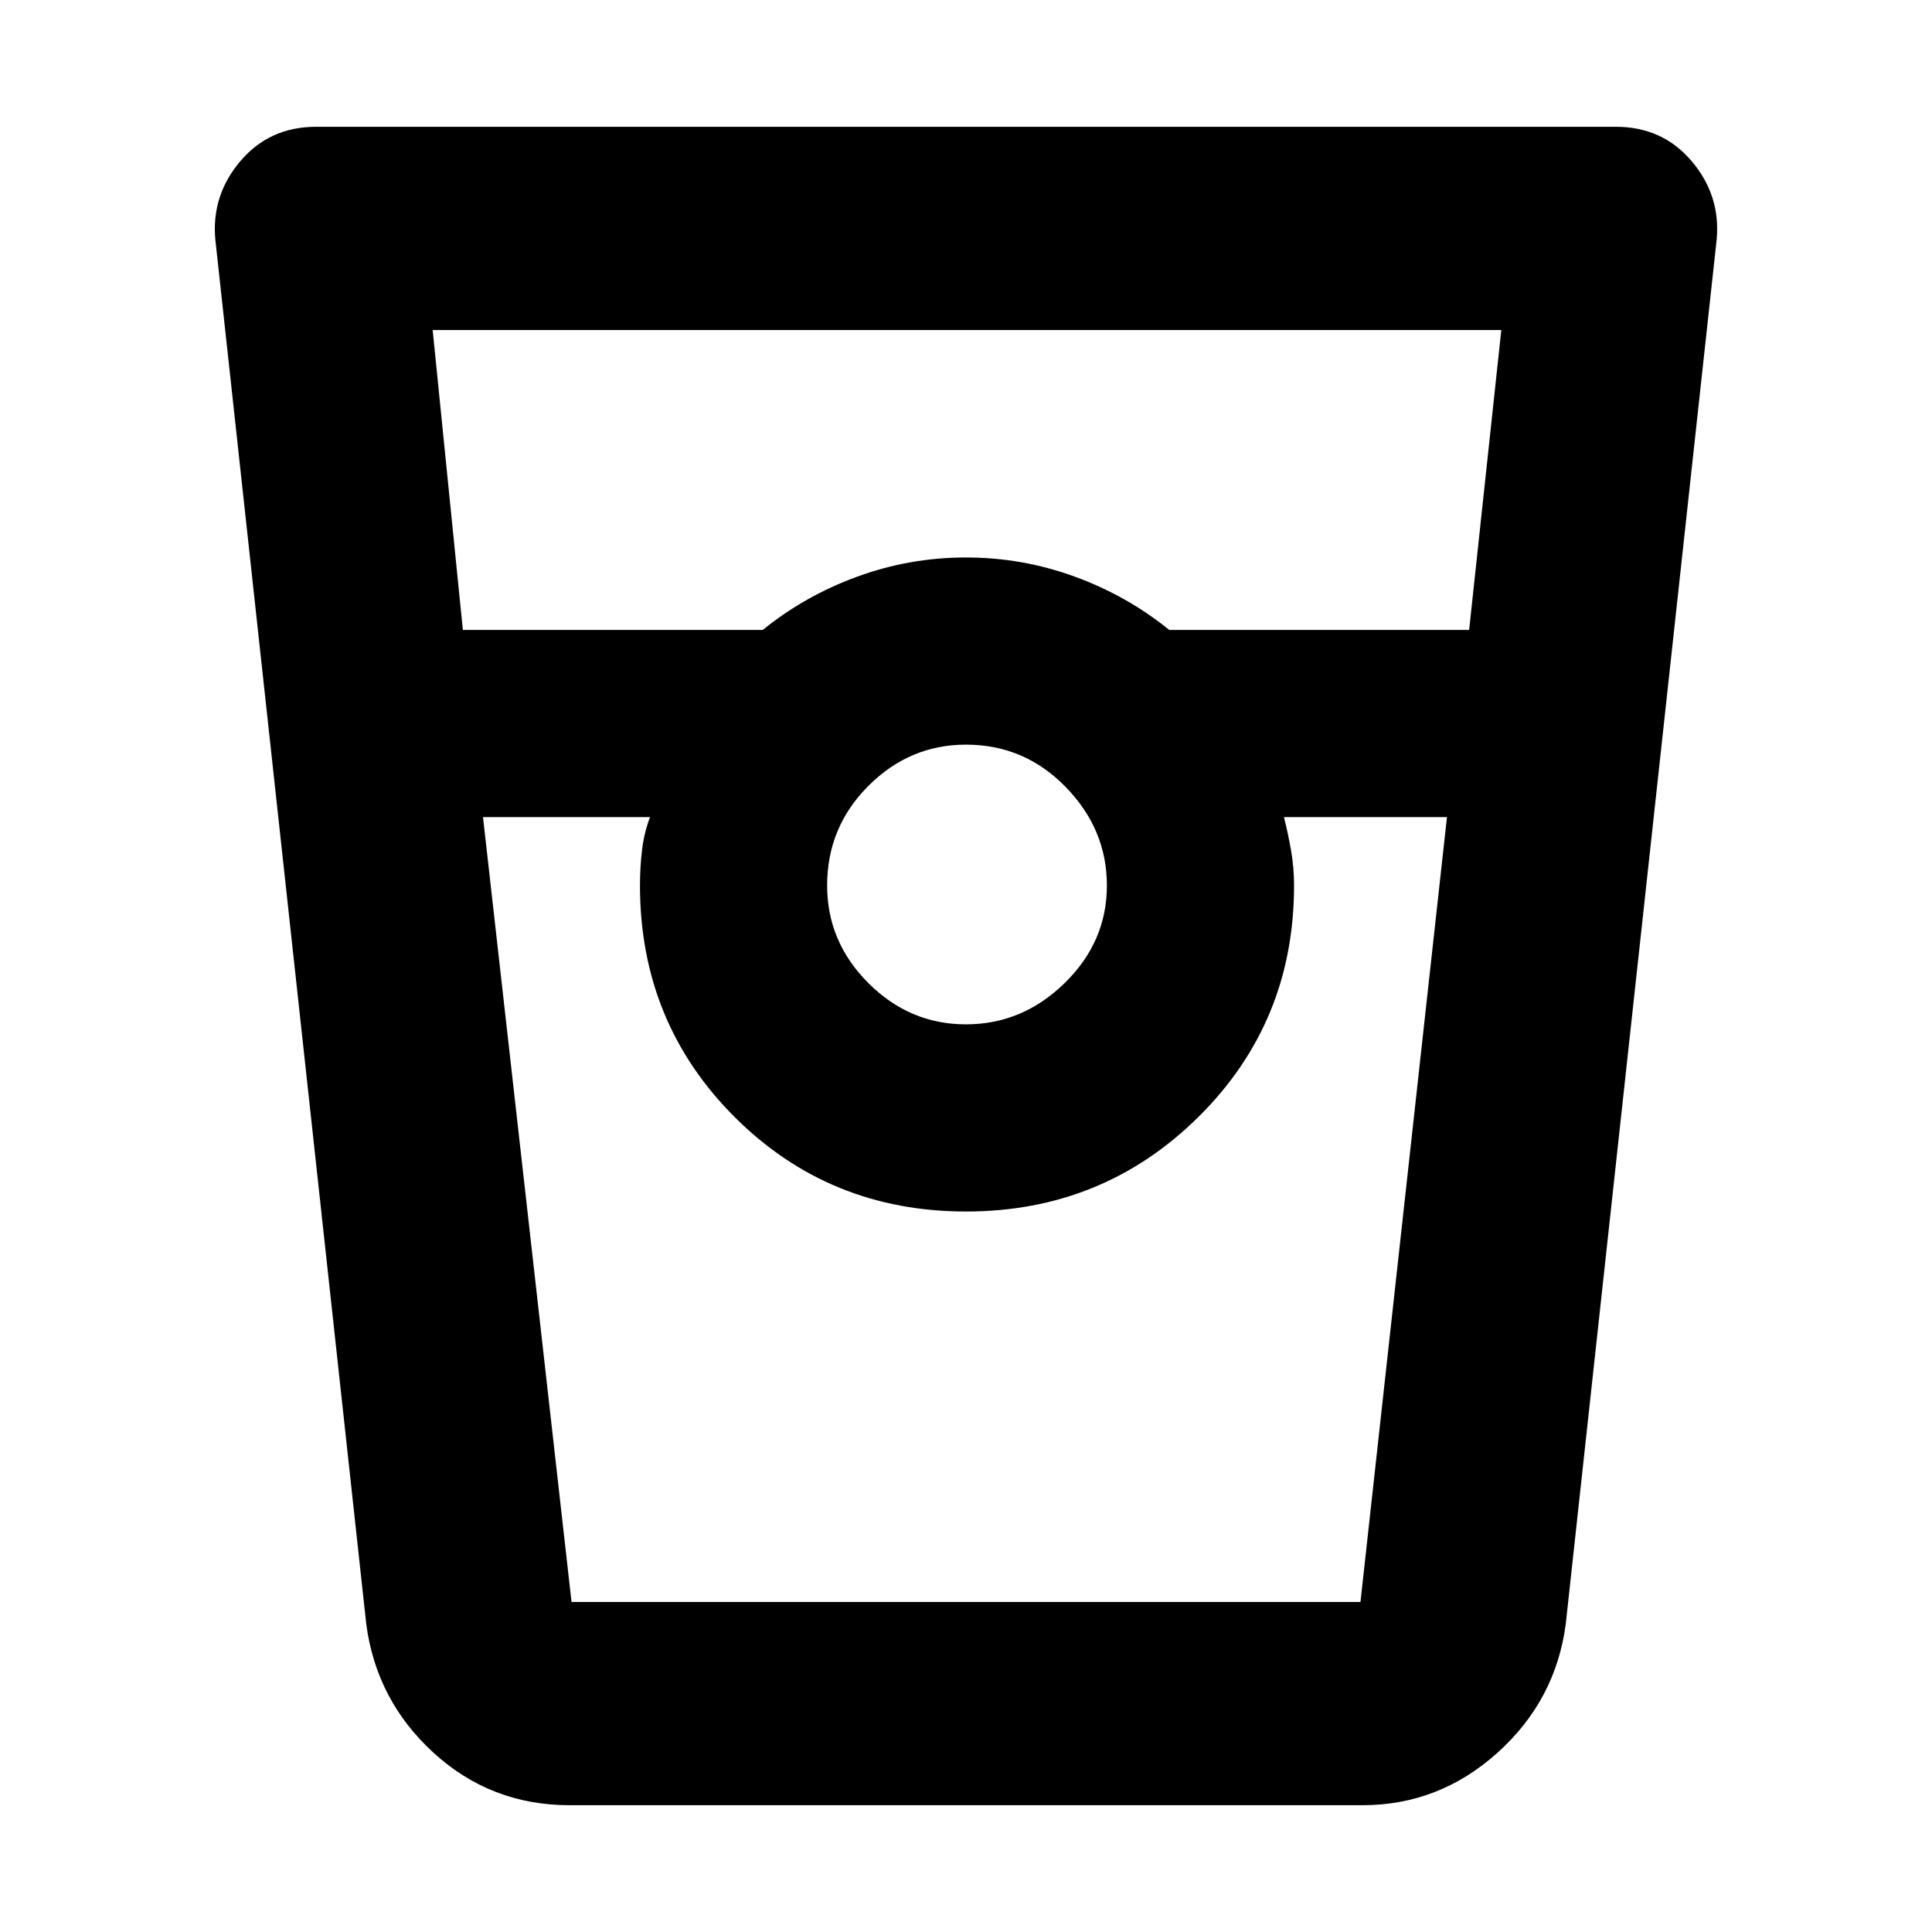 <svg xmlns="http://www.w3.org/2000/svg" height="40" width="40"><path d="M11.792 37.375q-1.625 0-2.813-1.083-1.187-1.084-1.396-2.667L4.458 4.958q-.083-.916.521-1.625.604-.708 1.563-.708h26.916q.959 0 1.563.708.604.709.521 1.625l-3.125 28.667q-.209 1.583-1.417 2.667-1.208 1.083-2.792 1.083ZM9.583 13.042h6.209q.875-.709 1.958-1.104 1.083-.396 2.25-.396t2.25.396q1.083.395 1.958 1.104h6.209l.666-6.209H8.958ZM20 21.208q1.167 0 2.042-.854.875-.854.875-2.021 0-1.166-.855-2.041-.854-.875-2.062-.875-1.167 0-2.021.854-.854.854-.854 2.062 0 1.167.854 2.021.854.854 2.021.854Zm-10-4.291 1.833 16.25h16.334l1.791-16.25h-3.375q.084.333.146.687.063.354.063.729 0 2.834-1.98 4.792-1.979 1.958-4.812 1.958t-4.792-1.958q-1.958-1.958-1.958-4.792 0-.375.042-.729.041-.354.166-.687Zm1.833 16.25h1.625H13.25 26.792h-.209 1.584-16.334Z"/></svg>
